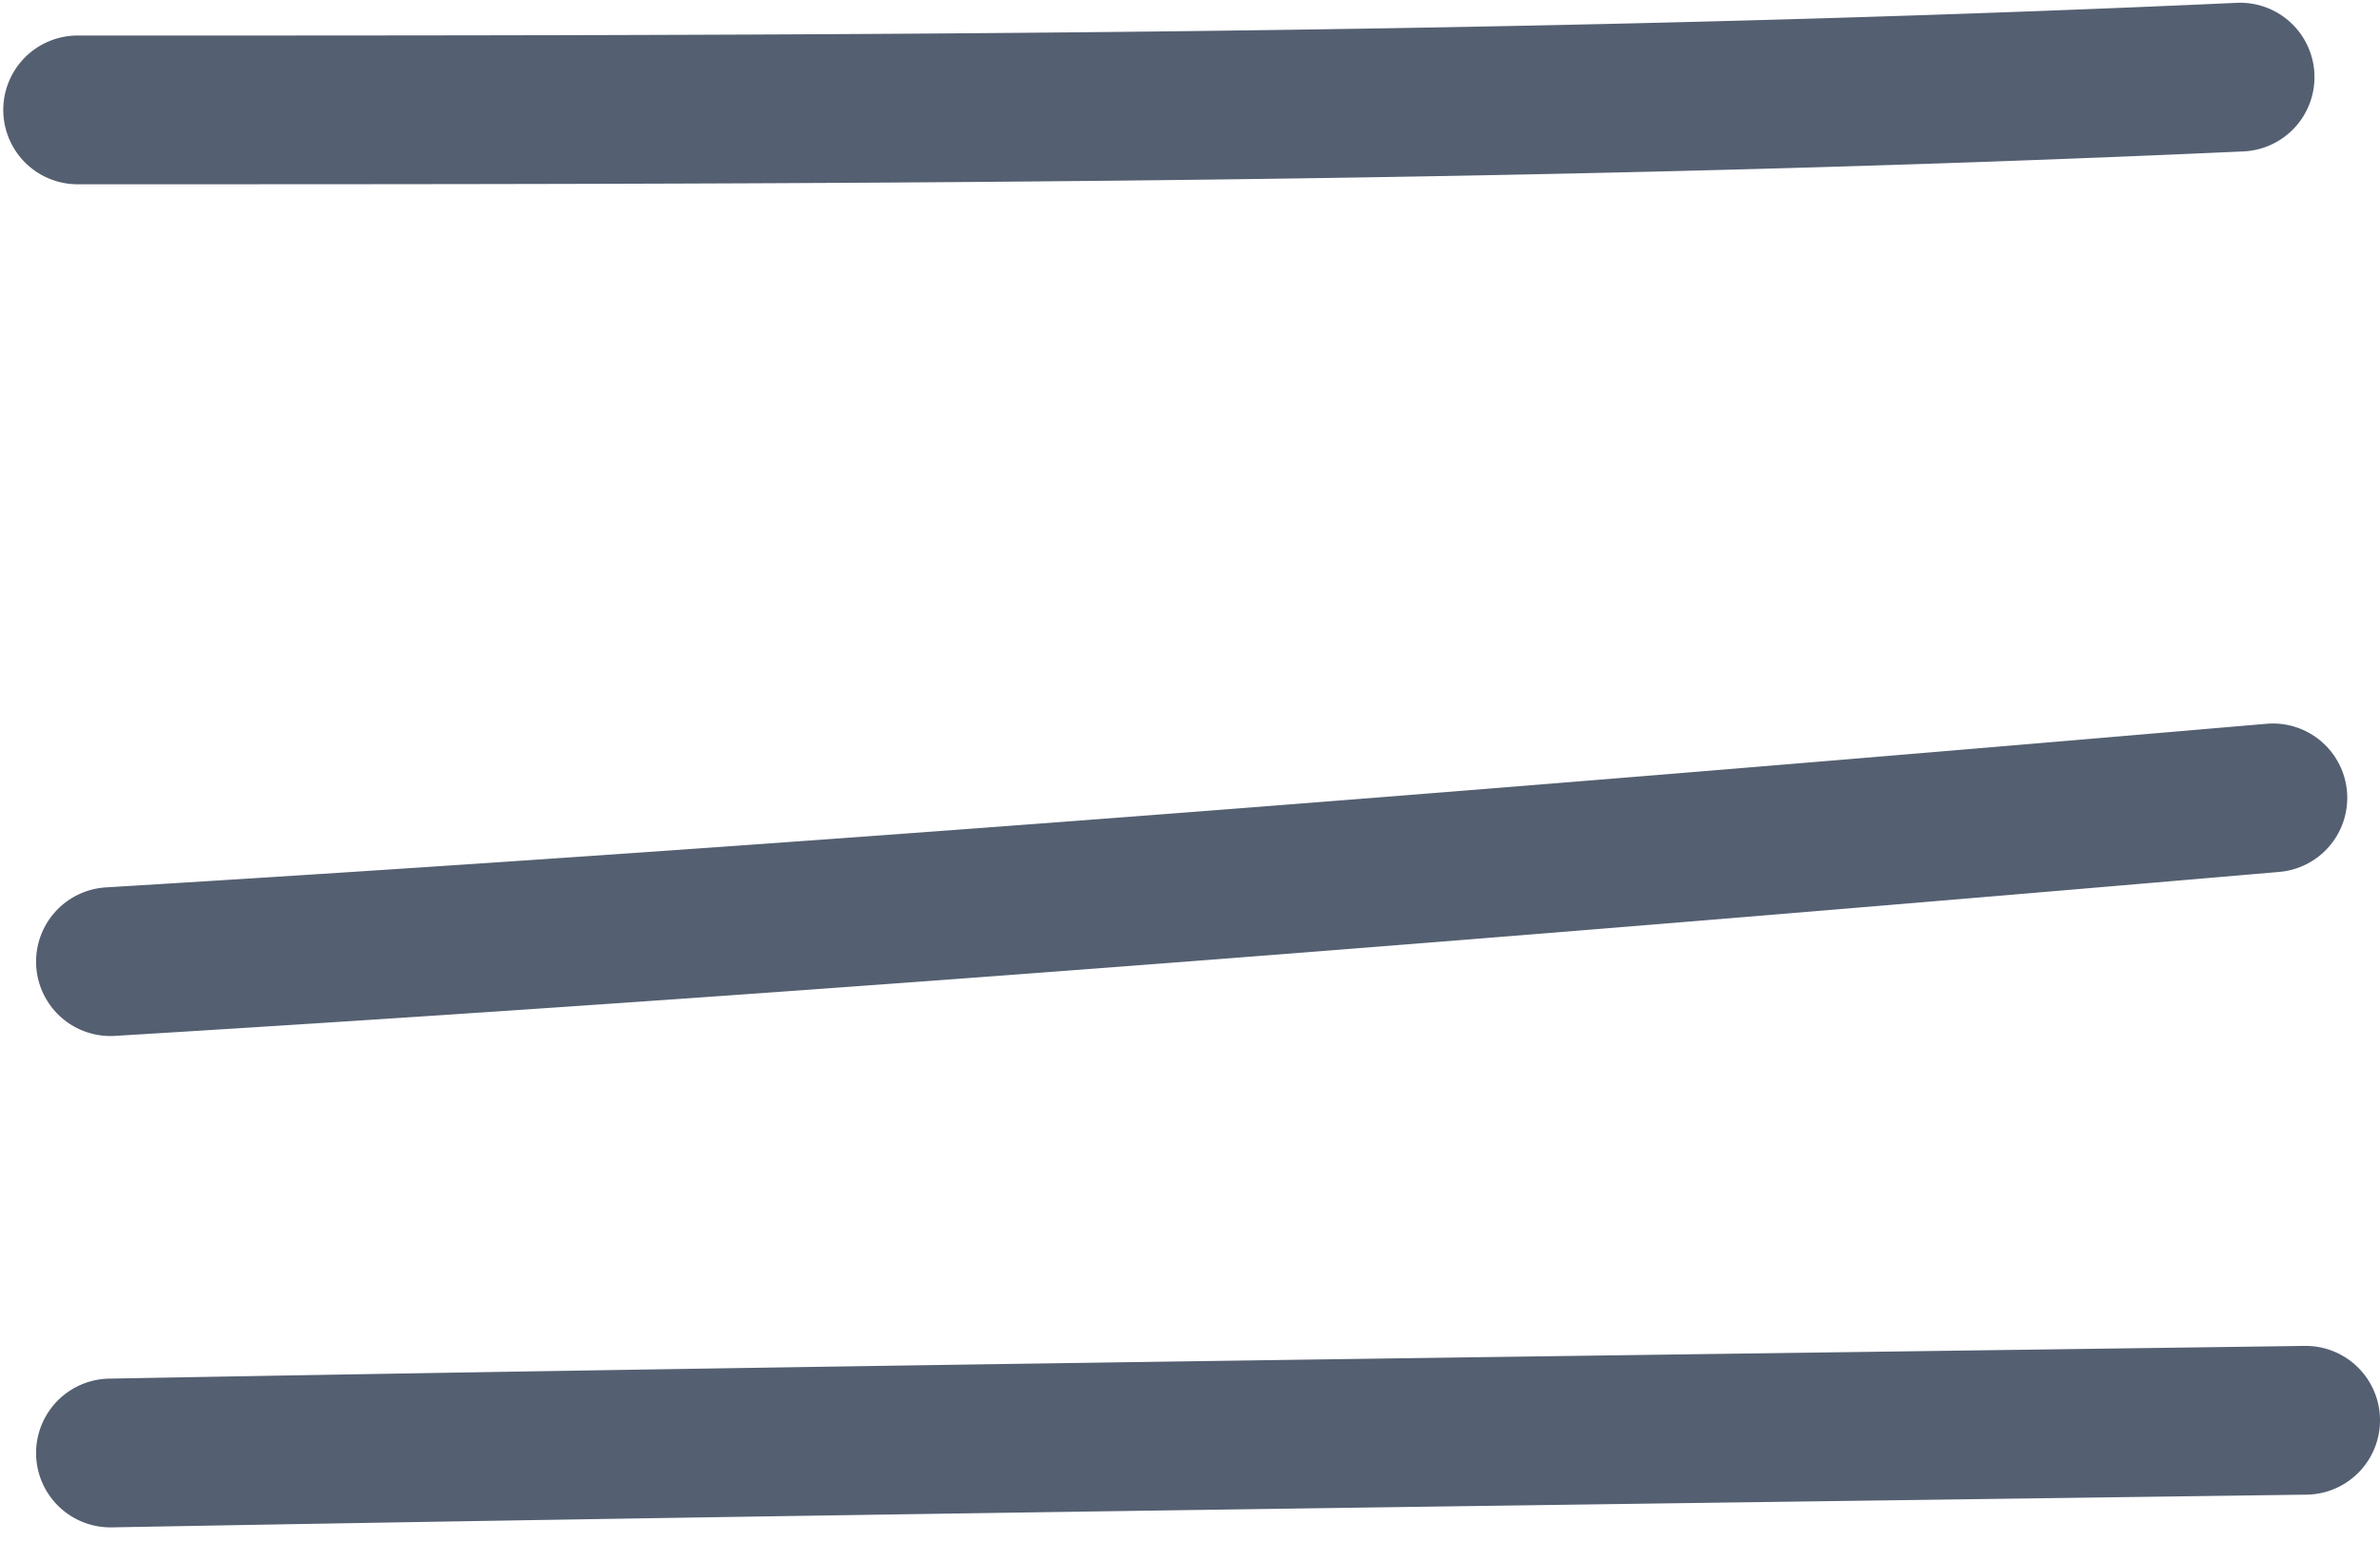 <svg width="32" height="21" fill="none" xmlns="http://www.w3.org/2000/svg"><path fill-rule="evenodd" clip-rule="evenodd" d="M31.118.992a1 1 0 0 1-.954 1.044c-9.714.442-19.405.442-29.1.442h-.02a1 1 0 1 1 0-2c9.71 0 19.362 0 29.03-.44a1 1 0 0 1 1.044.954zM31.556 10.643a1 1 0 0 1-.91 1.082c-9.699.834-19.373 1.615-29.1 2.205a1 1 0 1 1-.121-1.997c9.702-.588 19.357-1.367 29.049-2.2a1 1 0 0 1 1.082.91zM32 19.085a1 1 0 0 1-.986 1.014l-3.892.053c-8.541.116-17.08.232-25.618.387a1 1 0 0 1-.037-2c8.543-.155 17.087-.271 25.628-.387l3.891-.053a1 1 0 0 1 1.014.986z" fill="#545F71"/></svg>